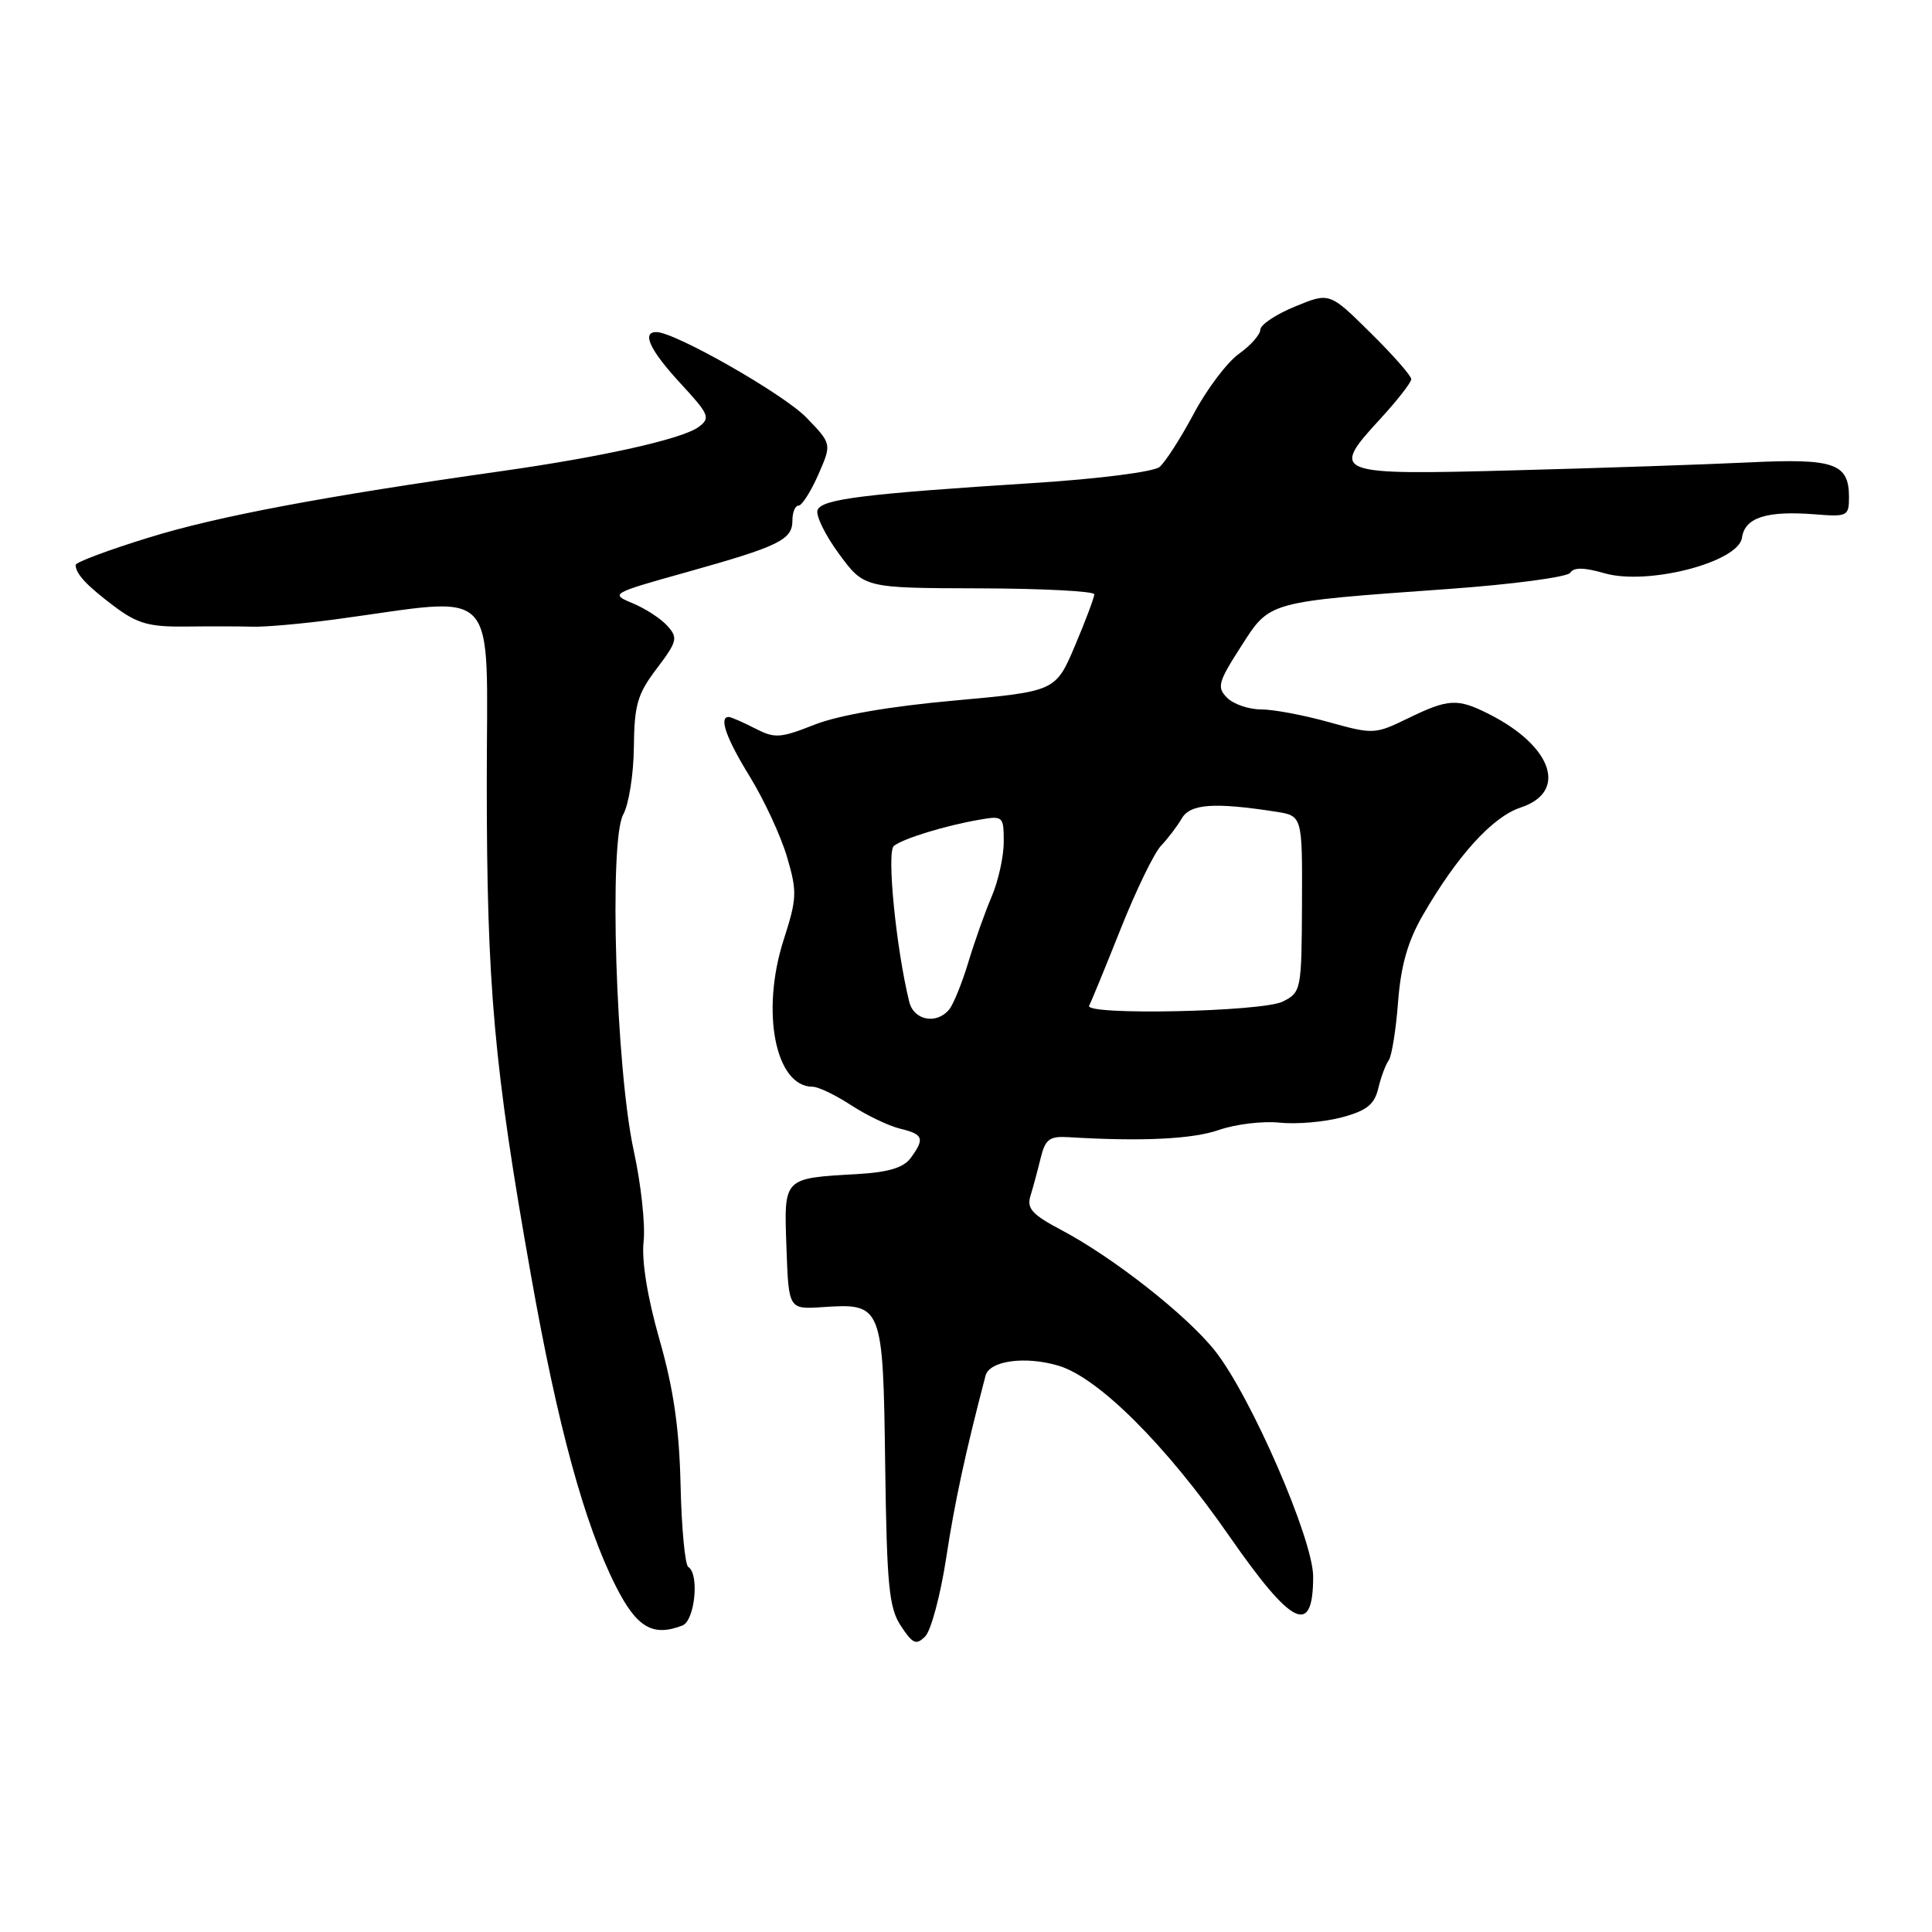 <?xml version="1.0" encoding="UTF-8" standalone="no"?>
<!DOCTYPE svg PUBLIC "-//W3C//DTD SVG 1.1//EN" "http://www.w3.org/Graphics/SVG/1.1/DTD/svg11.dtd" >
<svg xmlns="http://www.w3.org/2000/svg" xmlns:xlink="http://www.w3.org/1999/xlink" version="1.1" viewBox="0 0 256 256">
 <g >
 <path fill="currentColor"
d=" M 125.37 206.47 C 126.50 199.04 127.92 192.47 130.59 182.28 C 131.12 180.29 135.88 179.65 140.28 180.97 C 145.55 182.55 154.52 191.49 162.85 203.49 C 171.23 215.55 174.00 216.90 174.00 208.90 C 174.00 203.98 165.74 184.99 161.00 179.00 C 157.26 174.27 147.45 166.57 140.57 162.95 C 136.80 160.96 136.03 160.12 136.53 158.50 C 136.87 157.40 137.48 155.15 137.88 153.50 C 138.50 150.95 139.05 150.53 141.55 150.68 C 151.24 151.27 157.99 150.95 161.50 149.73 C 163.70 148.96 167.33 148.52 169.57 148.76 C 171.80 148.99 175.51 148.67 177.81 148.05 C 181.10 147.17 182.12 146.35 182.63 144.21 C 182.98 142.72 183.61 141.05 184.01 140.50 C 184.41 139.95 184.97 136.48 185.25 132.79 C 185.62 127.95 186.53 124.74 188.52 121.29 C 193.08 113.39 197.76 108.23 201.50 107.00 C 207.78 104.93 205.72 98.87 197.30 94.62 C 193.13 92.51 191.93 92.57 186.57 95.18 C 182.19 97.31 181.96 97.32 176.06 95.68 C 172.74 94.75 168.71 94.00 167.09 94.00 C 165.47 94.00 163.45 93.31 162.60 92.46 C 161.22 91.08 161.40 90.40 164.41 85.71 C 168.31 79.62 167.74 79.78 191.96 78.04 C 200.46 77.43 207.71 76.46 208.07 75.89 C 208.52 75.16 209.91 75.18 212.61 75.96 C 218.34 77.61 230.36 74.50 230.82 71.25 C 231.20 68.57 234.09 67.65 240.48 68.15 C 244.79 68.50 245.00 68.39 245.00 65.88 C 245.00 61.39 243.07 60.72 231.76 61.27 C 226.12 61.54 212.14 62.02 200.70 62.32 C 176.64 62.97 176.18 62.79 182.89 55.51 C 185.15 53.05 187.00 50.68 187.00 50.24 C 187.00 49.79 184.56 47.02 181.58 44.08 C 176.17 38.73 176.17 38.73 171.59 40.62 C 169.07 41.65 167.01 43.03 167.00 43.68 C 167.00 44.33 165.72 45.77 164.17 46.88 C 162.61 47.99 159.91 51.56 158.18 54.82 C 156.44 58.07 154.40 61.25 153.64 61.88 C 152.87 62.52 145.53 63.46 136.99 64.00 C 114.43 65.44 108.89 66.13 108.33 67.58 C 108.06 68.29 109.34 70.90 111.17 73.39 C 114.50 77.92 114.50 77.92 129.75 77.96 C 138.14 77.98 145.00 78.34 145.00 78.75 C 145.00 79.16 143.85 82.23 142.44 85.56 C 139.87 91.61 139.87 91.61 126.42 92.83 C 117.94 93.59 111.11 94.77 107.94 96.02 C 103.35 97.83 102.66 97.87 100.01 96.50 C 98.41 95.68 96.85 95.00 96.55 95.00 C 95.22 95.00 96.24 97.86 99.40 102.98 C 101.26 106.02 103.46 110.76 104.28 113.53 C 105.64 118.16 105.61 119.02 103.84 124.53 C 100.78 134.05 102.74 144.00 107.68 144.00 C 108.43 144.00 110.72 145.10 112.77 146.44 C 114.82 147.78 117.74 149.18 119.25 149.55 C 122.36 150.30 122.56 150.85 120.68 153.43 C 119.73 154.73 117.73 155.33 113.62 155.57 C 103.71 156.14 103.88 155.96 104.21 165.33 C 104.50 173.50 104.50 173.50 109.00 173.20 C 116.92 172.67 117.01 172.88 117.29 194.08 C 117.51 210.11 117.79 213.04 119.37 215.44 C 120.94 217.83 121.40 218.03 122.60 216.83 C 123.36 216.06 124.61 211.40 125.37 206.47 Z  M 90.42 215.39 C 92.07 214.76 92.70 208.55 91.20 207.63 C 90.77 207.36 90.31 202.49 90.18 196.82 C 90.01 189.30 89.26 184.06 87.39 177.52 C 85.78 171.87 85.00 167.06 85.28 164.52 C 85.53 162.31 84.94 156.90 83.98 152.50 C 81.61 141.69 80.66 111.40 82.58 107.93 C 83.32 106.59 83.96 102.58 83.99 99.00 C 84.05 93.39 84.46 91.96 87.03 88.58 C 89.75 84.98 89.86 84.51 88.42 82.92 C 87.56 81.96 85.49 80.62 83.82 79.93 C 80.83 78.69 80.95 78.62 91.00 75.81 C 103.25 72.38 105.00 71.53 105.00 68.96 C 105.00 67.88 105.36 67.00 105.81 67.00 C 106.25 67.00 107.43 65.16 108.42 62.91 C 110.22 58.82 110.22 58.82 106.86 55.34 C 103.85 52.22 89.43 44.00 86.97 44.00 C 84.99 44.00 86.11 46.40 90.16 50.79 C 94.00 54.95 94.18 55.39 92.55 56.59 C 90.38 58.17 79.85 60.53 66.50 62.42 C 42.87 65.77 28.88 68.40 19.75 71.22 C 14.39 72.87 10.01 74.51 10.02 74.86 C 10.04 76.05 11.49 77.60 15.15 80.35 C 18.20 82.64 19.77 83.08 24.65 83.02 C 27.87 82.98 31.85 82.99 33.50 83.04 C 35.15 83.09 40.10 82.65 44.50 82.06 C 66.55 79.09 64.50 76.88 64.50 103.65 C 64.50 130.70 65.45 141.35 70.36 169.00 C 73.90 188.99 77.44 201.94 81.59 210.16 C 84.36 215.65 86.48 216.91 90.42 215.39 Z  M 120.48 132.75 C 118.73 125.63 117.47 112.86 118.44 112.09 C 119.70 111.10 125.21 109.41 129.75 108.62 C 132.91 108.07 133.00 108.15 133.00 111.56 C 133.00 113.49 132.28 116.74 131.41 118.78 C 130.53 120.83 129.14 124.75 128.31 127.50 C 127.48 130.25 126.34 133.06 125.78 133.75 C 124.11 135.79 121.09 135.22 120.48 132.75 Z  M 144.32 133.25 C 144.55 132.84 146.42 128.30 148.46 123.17 C 150.50 118.03 152.92 113.04 153.83 112.08 C 154.75 111.11 155.99 109.48 156.59 108.45 C 157.71 106.51 160.88 106.29 169.04 107.55 C 172.57 108.10 172.57 108.10 172.52 119.78 C 172.47 131.19 172.41 131.49 169.98 132.71 C 167.29 134.08 143.55 134.57 144.32 133.25 Z "/>
</g>
</svg>